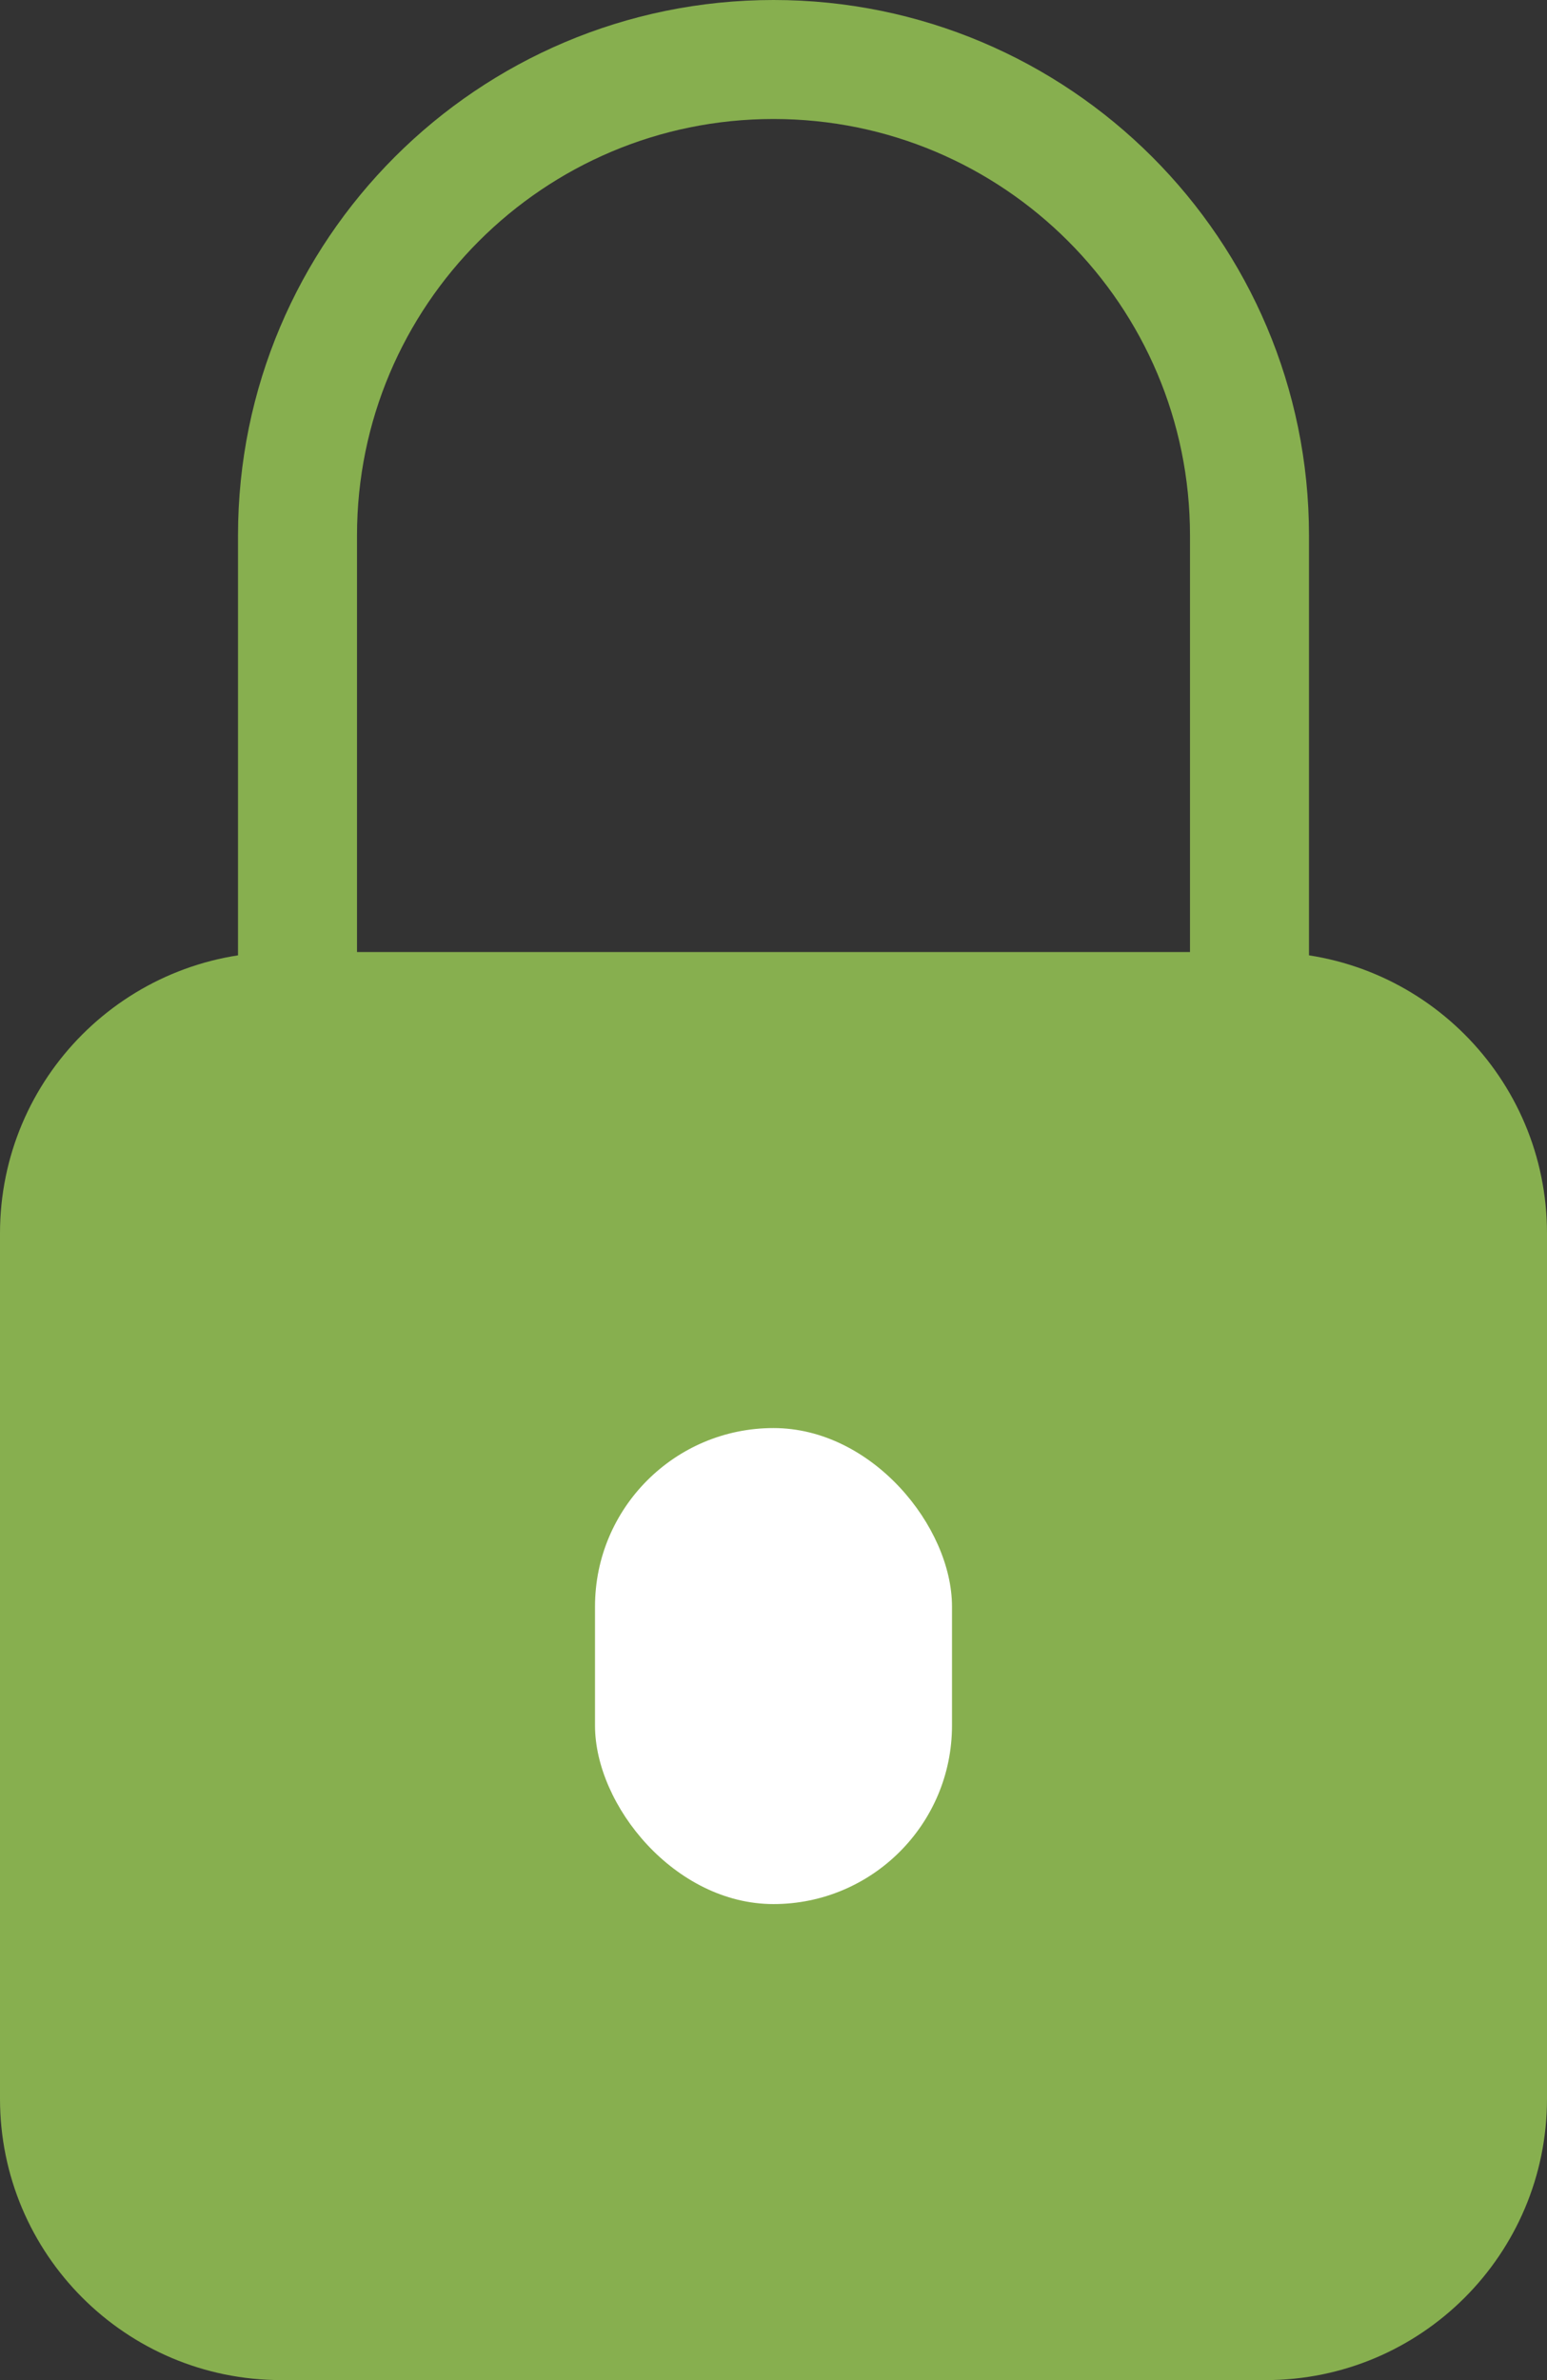 <svg width="13" height="20" viewBox="0 0 13 20" fill="none" xmlns="http://www.w3.org/2000/svg">
<rect x="0" y="0" width="13" height="20" fill="#333333" stroke="none"/>
<path d="M2.5 4.5C2.5 2.291 4.291 0.5 6.5 0.5C8.709 0.5 10.5 2.291 10.5 4.5V11.5H2.5V4.5Z" stroke="#87AF4F"/>
<path d="M2.364 8H10.636C11.942 8 13 9.058 13 10.364V17.636C13 18.942 11.942 20 10.636 20H2.364C1.058 20 0 18.942 0 17.636V10.364C0 9.058 1.058 8 2.364 8Z" fill="#87AF4F"/>
<rect x="5" y="12" width="3" height="4" rx="1.5" fill="white"/>
</svg>
